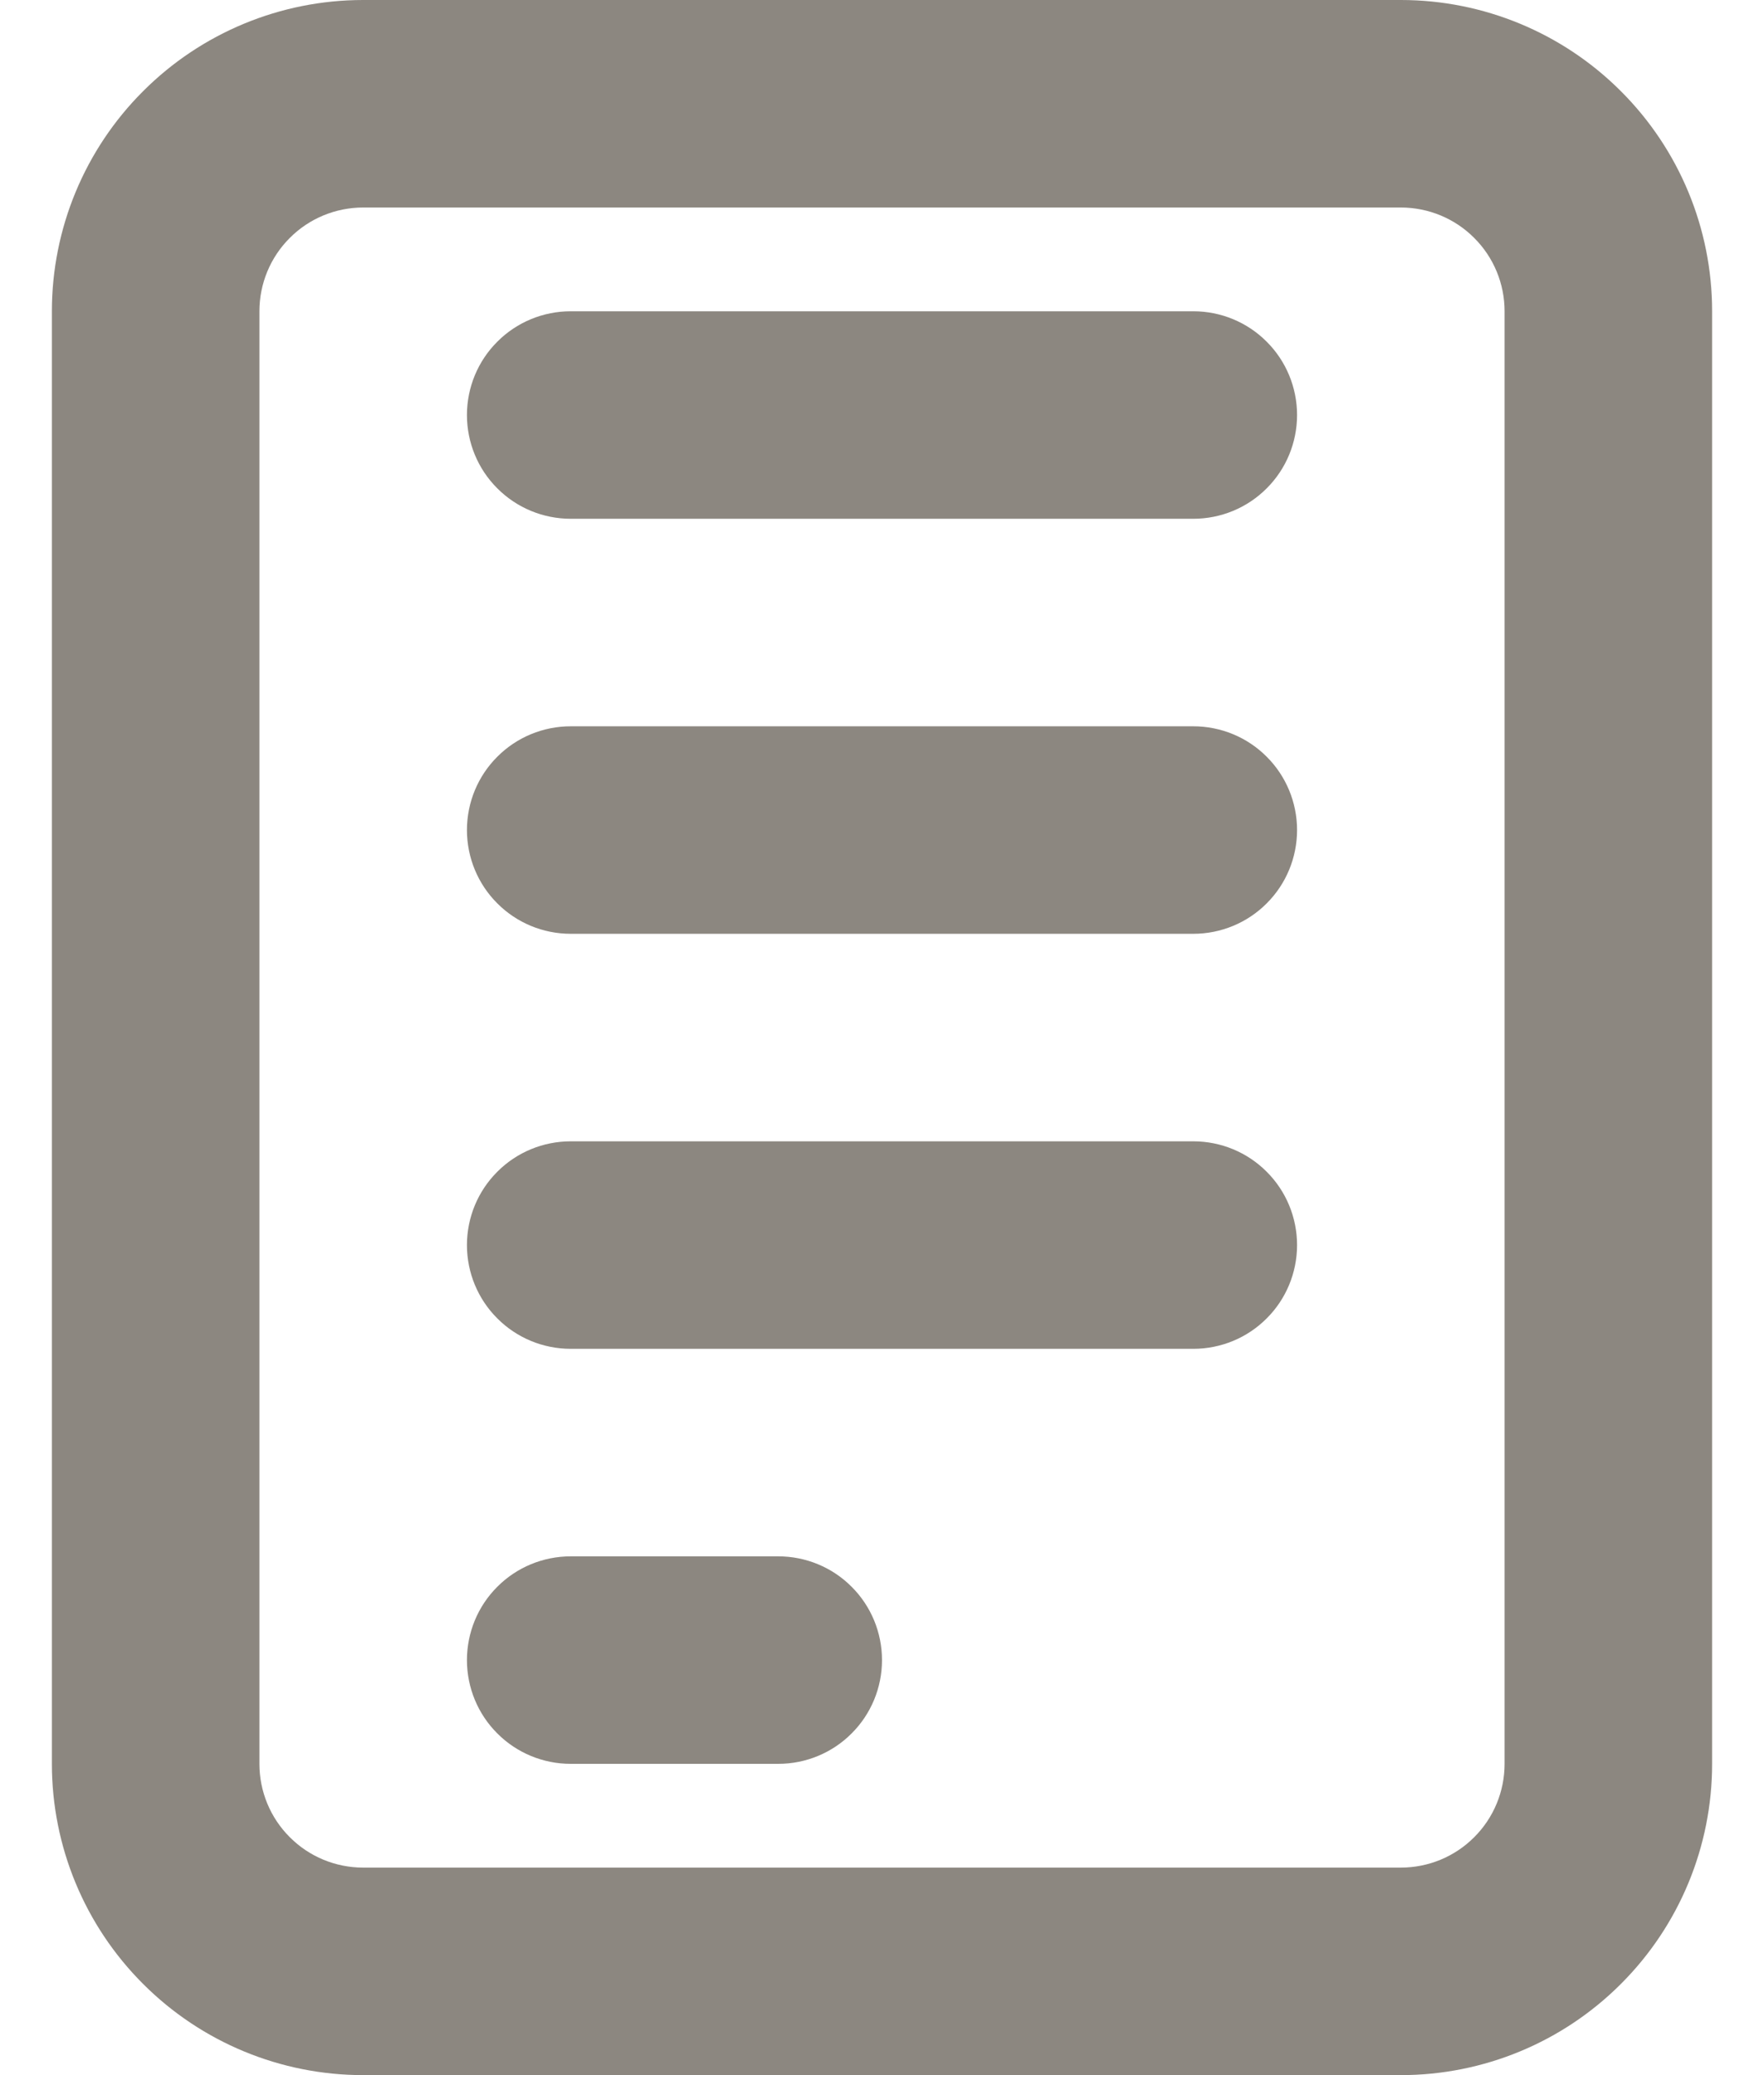 <svg width="17" height="20" viewBox="0 0 17 20" fill="none" xmlns="http://www.w3.org/2000/svg">
<path d="M3.5 0H13.5C14.296 0 15.059 0.316 15.621 0.879C16.184 1.441 16.5 2.204 16.5 3V17C16.5 17.796 16.184 18.559 15.621 19.121C15.059 19.684 14.296 20 13.5 20H3.5C2.704 20 1.941 19.684 1.379 19.121C0.816 18.559 0.5 17.796 0.5 17L0.5 3C0.5 2.204 0.816 1.441 1.379 0.879C1.941 0.316 2.704 0 3.5 0ZM3.5 2C3.235 2 2.98 2.105 2.793 2.293C2.605 2.48 2.5 2.735 2.5 3V17C2.5 17.265 2.605 17.52 2.793 17.707C2.98 17.895 3.235 18 3.5 18H13.5C13.765 18 14.02 17.895 14.207 17.707C14.395 17.52 14.5 17.265 14.5 17V3C14.5 2.735 14.395 2.48 14.207 2.293C14.02 2.105 13.765 2 13.5 2H3.5ZM5.5 3H11.5C11.765 3 12.02 3.105 12.207 3.293C12.395 3.48 12.5 3.735 12.5 4C12.5 4.265 12.395 4.52 12.207 4.707C12.02 4.895 11.765 5 11.5 5H5.5C5.235 5 4.98 4.895 4.793 4.707C4.605 4.52 4.5 4.265 4.5 4C4.5 3.735 4.605 3.48 4.793 3.293C4.98 3.105 5.235 3 5.5 3ZM5.5 15H7.5C7.765 15 8.02 15.105 8.207 15.293C8.395 15.48 8.5 15.735 8.5 16C8.5 16.265 8.395 16.52 8.207 16.707C8.02 16.895 7.765 17 7.5 17H5.5C5.235 17 4.98 16.895 4.793 16.707C4.605 16.52 4.5 16.265 4.5 16C4.5 15.735 4.605 15.48 4.793 15.293C4.98 15.105 5.235 15 5.5 15ZM5.5 11H11.5C11.765 11 12.02 11.105 12.207 11.293C12.395 11.48 12.5 11.735 12.5 12C12.5 12.265 12.395 12.52 12.207 12.707C12.02 12.895 11.765 13 11.5 13H5.5C5.235 13 4.98 12.895 4.793 12.707C4.605 12.52 4.5 12.265 4.5 12C4.5 11.735 4.605 11.48 4.793 11.293C4.98 11.105 5.235 11 5.5 11ZM5.5 7H11.5C11.765 7 12.02 7.105 12.207 7.293C12.395 7.48 12.5 7.735 12.5 8C12.5 8.265 12.395 8.52 12.207 8.707C12.02 8.895 11.765 9 11.5 9H5.5C5.235 9 4.98 8.895 4.793 8.707C4.605 8.52 4.5 8.265 4.5 8C4.5 7.735 4.605 7.48 4.793 7.293C4.98 7.105 5.235 7 5.5 7Z" fill="#1A1003" fill-opacity="0.5"/>
</svg>
